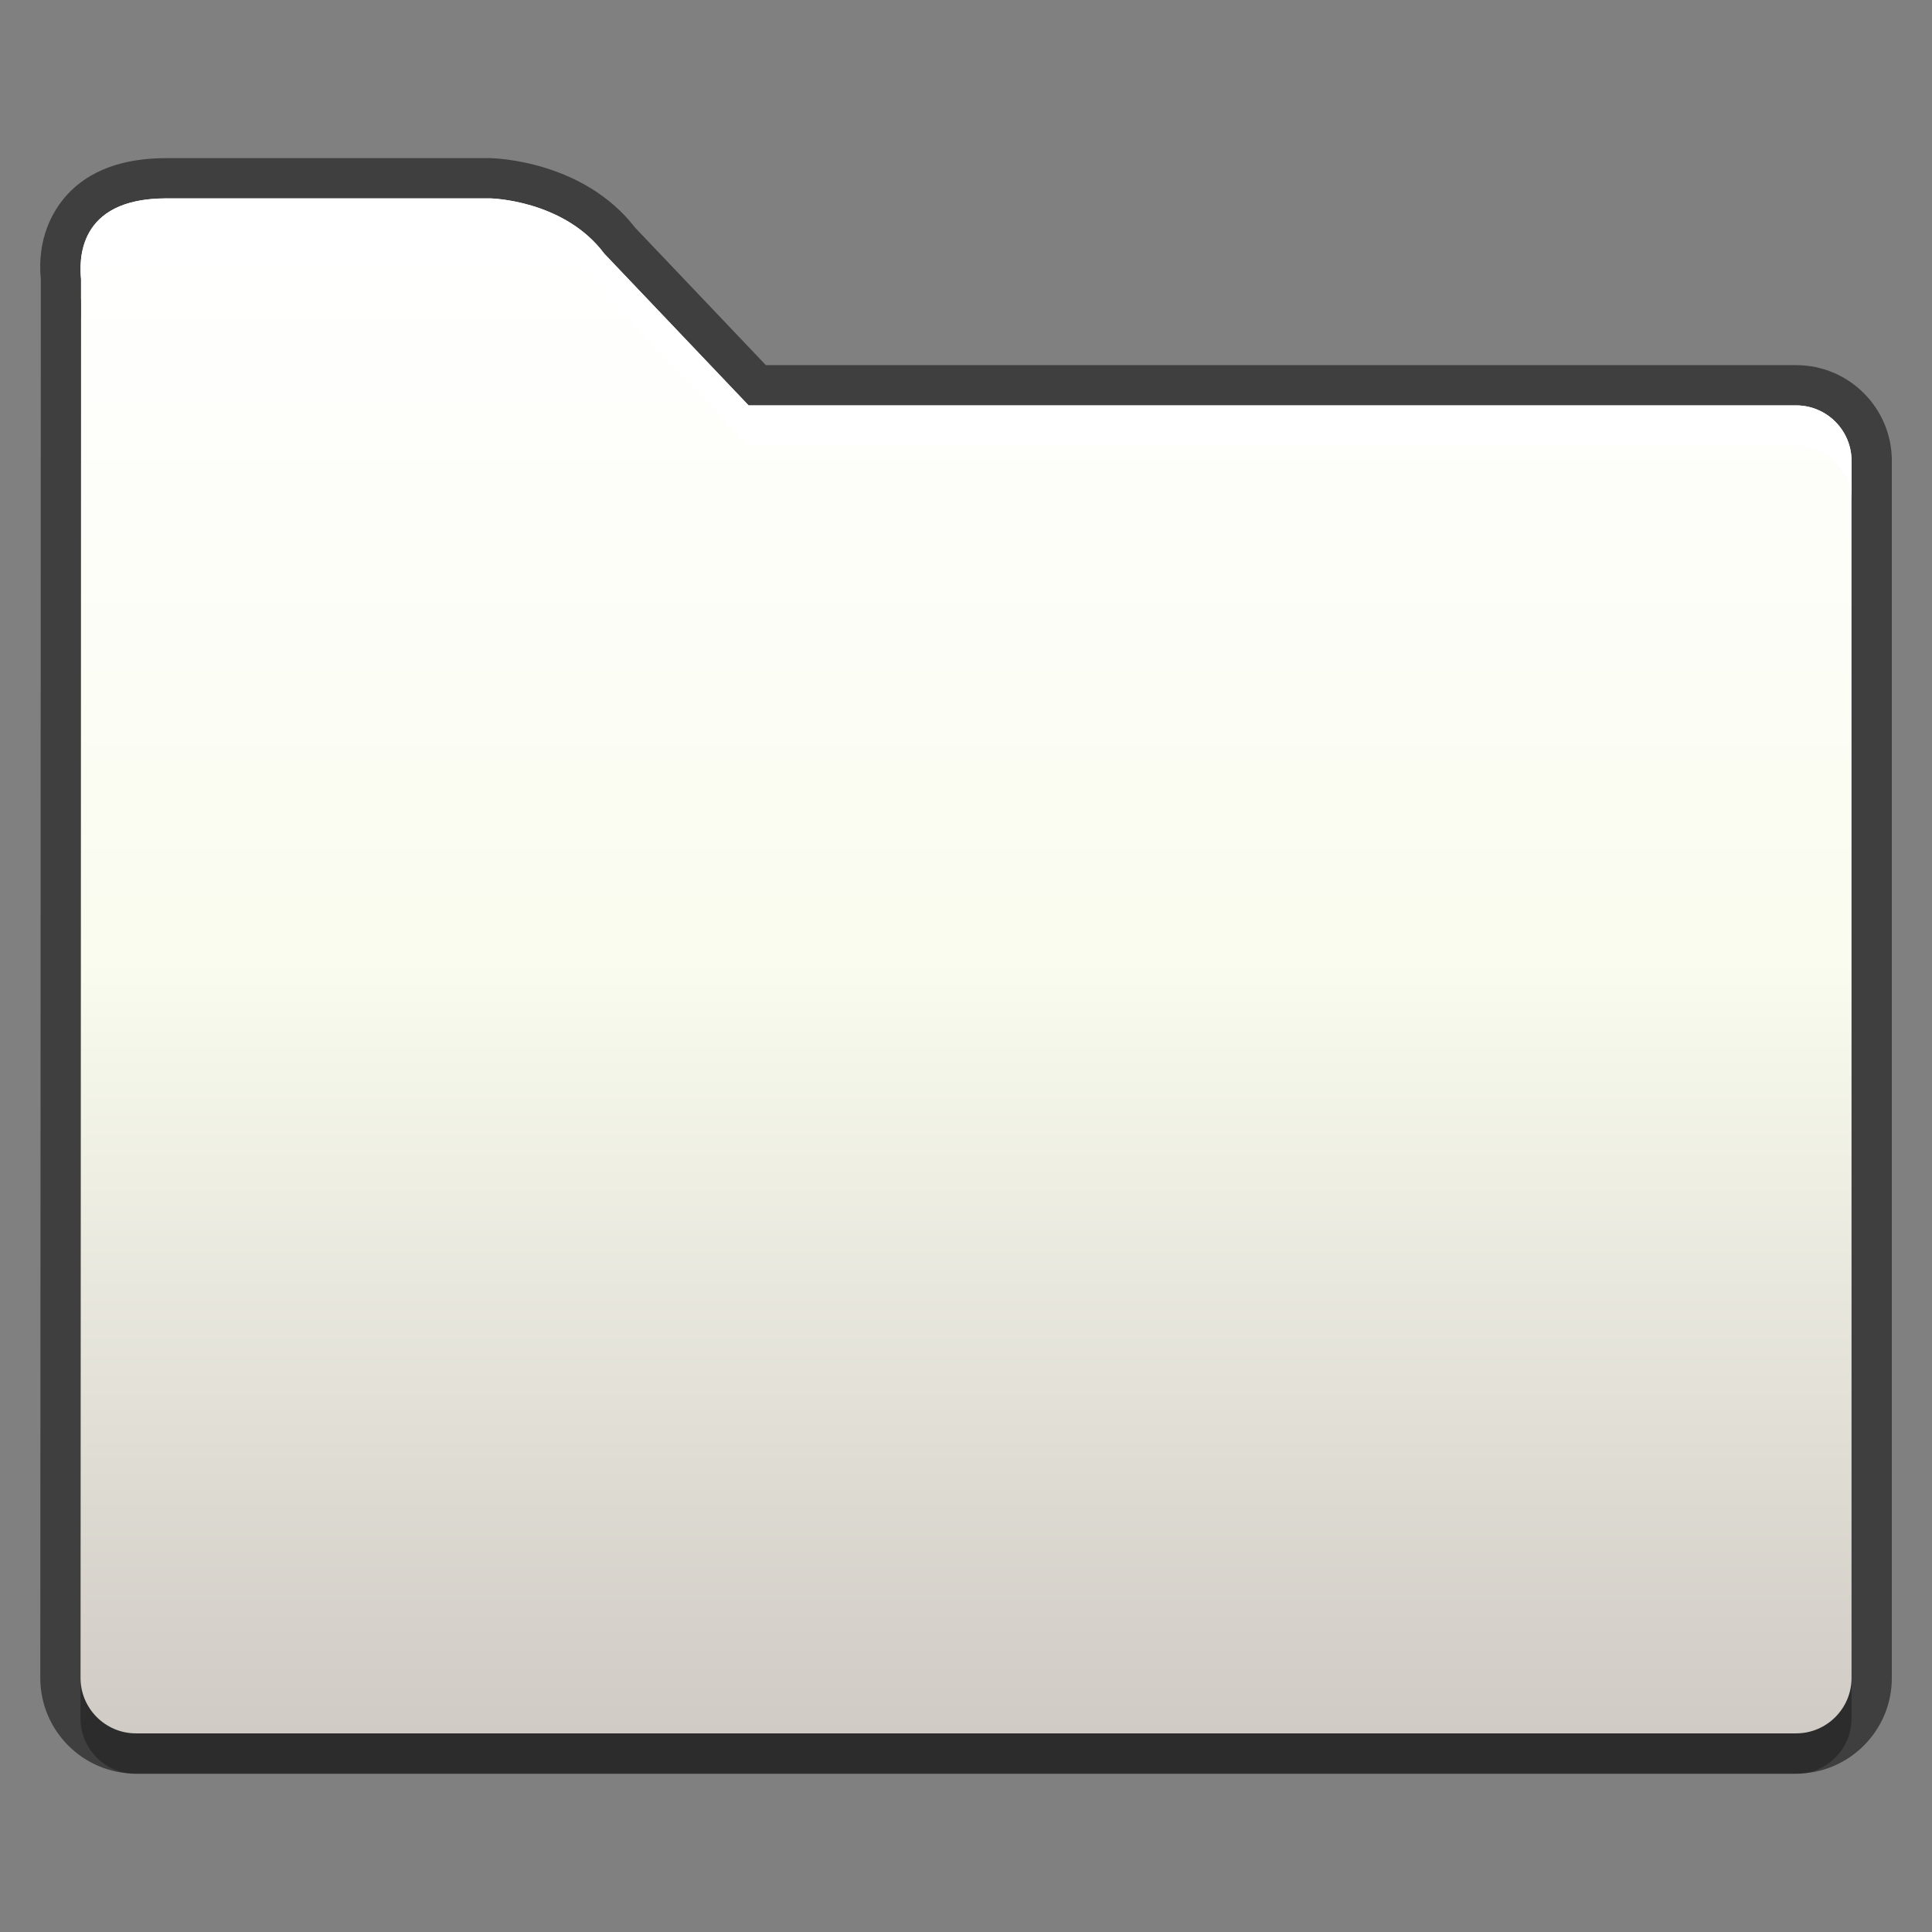 <?xml version="1.0" encoding="UTF-8" standalone="no"?>
<!-- Generator: Adobe Illustrator 15.0.0, SVG Export Plug-In . SVG Version: 6.00 Build 0)  -->

<svg
   xmlns:dc="http://purl.org/dc/elements/1.1/"
   xmlns:cc="http://creativecommons.org/ns#"
   xmlns:rdf="http://www.w3.org/1999/02/22-rdf-syntax-ns#"
   xmlns:svg="http://www.w3.org/2000/svg"
   xmlns="http://www.w3.org/2000/svg"
   xmlns:xlink="http://www.w3.org/1999/xlink"
   xmlns:sodipodi="http://sodipodi.sourceforge.net/DTD/sodipodi-0.dtd"
   xmlns:inkscape="http://www.inkscape.org/namespaces/inkscape"
   version="1.1"
   id="Ebene_1"
   x="0px"
   y="0px"
   width="48"
   height="48"
   viewBox="0 0 48 48"
   enable-background="new 0 0 67 57"
   xml:space="preserve"
   inkscape:version="0.48.2 r9819"
   sodipodi:docname="folder_list_inverted.svg"><rect x="0" y="0" width="48" height="48" fill="#808080" stroke="none"/><defs
   id="defs22"><linearGradient
     inkscape:collect="always"
     xlink:href="#SVGID_1_"
     id="linearGradient3007"
     gradientUnits="userSpaceOnUse"
     gradientTransform="matrix(1,0,0,-1,-222.98,-199.88)"
     x1="170.481"
     y1="-250.149"
     x2="170.481"
     y2="-212.014" /><linearGradient
     inkscape:collect="always"
     xlink:href="#SVGID_1_"
     id="linearGradient3783"
     gradientUnits="userSpaceOnUse"
     gradientTransform="matrix(1,0,0,-1,-222.98,-199.88)"
     x1="170.481"
     y1="-250.149"
     x2="170.481"
     y2="-212.014" /><linearGradient
     inkscape:collect="always"
     xlink:href="#SVGID_1_"
     id="linearGradient3787"
     gradientUnits="userSpaceOnUse"
     gradientTransform="matrix(1,0,0,-1,-146.479,-207.085)"
     x1="170.481"
     y1="-250.149"
     x2="170.481"
     y2="-212.014" /></defs><sodipodi:namedview
   pagecolor="#ffffff"
   bordercolor="#666666"
   borderopacity="1"
   objecttolerance="10"
   gridtolerance="10"
   guidetolerance="10"
   inkscape:pageopacity="0"
   inkscape:pageshadow="2"
   inkscape:window-width="1890"
   inkscape:window-height="985"
   id="namedview20"
   showgrid="false"
   inkscape:zoom="16.833333"
   inkscape:cx="14.821782"
   inkscape:cy="24"
   inkscape:window-x="26"
   inkscape:window-y="-4"
   inkscape:window-maximized="1"
   inkscape:current-layer="Ebene_1" />



<linearGradient
   id="SVGID_1_"
   gradientUnits="userSpaceOnUse"
   x1="170.481"
   y1="-250.149"
   x2="170.481"
   y2="-212.014"
   gradientTransform="matrix(1,0,0,-1,-222.98,-199.88)">
	<stop
   offset="0"
   style="stop-color:#D0CBC5"
   id="stop10" />
	<stop
   offset="0.503"
   style="stop-color:#FAFCEF"
   id="stop12" />
	<stop
   offset="0.969"
   style="stop-color:#FFFFFF"
   id="stop14" />
</linearGradient>

<path
   enable-background="new    "
   d="m 3.376,44.065 c -1.31,0 -2.375,-1.065 -2.375,-2.375 0,-0.344 0.016,-34.348 0.013,-34.744 -0.099,-1.024 0.299,-1.717 0.649,-2.103 0.553,-0.606 1.383,-0.914 2.466,-0.914 h 8.05 c 0.111,0.002 2.31,0.06 3.599,1.726 l 3.25,3.417 h 25.599 c 1.31,0 2.375,1.065 2.375,2.375 v 30.243 c 0,1.31 -1.065,2.375 -2.375,2.375 h -41.251 z"
   id="path7"
   inkscape:connector-curvature="0"
   style="opacity:0.511" /><path
   enable-background="new    "
   d="m 44.626,11.078 h -26.027 l -3.584,-3.768 c -1.004,-1.343 -2.836,-1.375 -2.836,-1.375 h -8.05 c -2.234,0 -2.155,1.576 -2.115,2.006 0.003,0.043 -0.013,34.756 -0.013,34.756 0,0.756 0.619,1.375 1.375,1.375 h 41.25 c 0.757,0 1.375,-0.619 1.375,-1.375 v -30.244 c 0,-0.756 -0.618,-1.375 -1.375,-1.375 z"
   id="path5"
   inkscape:connector-curvature="0"
   style="opacity:0.3" /><path
   d="m 44.626,10.072 h -26.027 l -3.584,-3.768 c -1.004,-1.343 -2.836,-1.375 -2.836,-1.375 h -8.05 c -2.234,0 -2.155,1.576 -2.115,2.006 0.003,0.043 -0.013,34.755 -0.013,34.755 0,0.757 0.619,1.375 1.375,1.375 h 41.25 c 0.757,0 1.375,-0.618 1.375,-1.375 v -30.243 c 0,-0.756 -0.618,-1.375 -1.375,-1.375 z"
   id="path16"
   style="fill:url(#linearGradient3787)"
   inkscape:connector-curvature="0" /><path
   d="m 44.626,10.072 h -26.027 l -3.584,-3.768 c -1.004,-1.343 -2.836,-1.375 -2.836,-1.375 h -8.05 c -2.234,0 -2.155,1.576 -2.115,2.006 v 0.5 c 0.067,-0.624 0.444,-1.506 2.115,-1.506 h 8.05 c 0,0 1.832,0.032 2.836,1.375 l 3.584,3.768 h 26.027 c 0.757,0 1.375,0.619 1.375,1.375 v -1 c 0,-0.756 -0.618,-1.375 -1.375,-1.375 z"
   id="path18"
   inkscape:connector-curvature="0"
   style="fill:#ffffff" />
</svg>